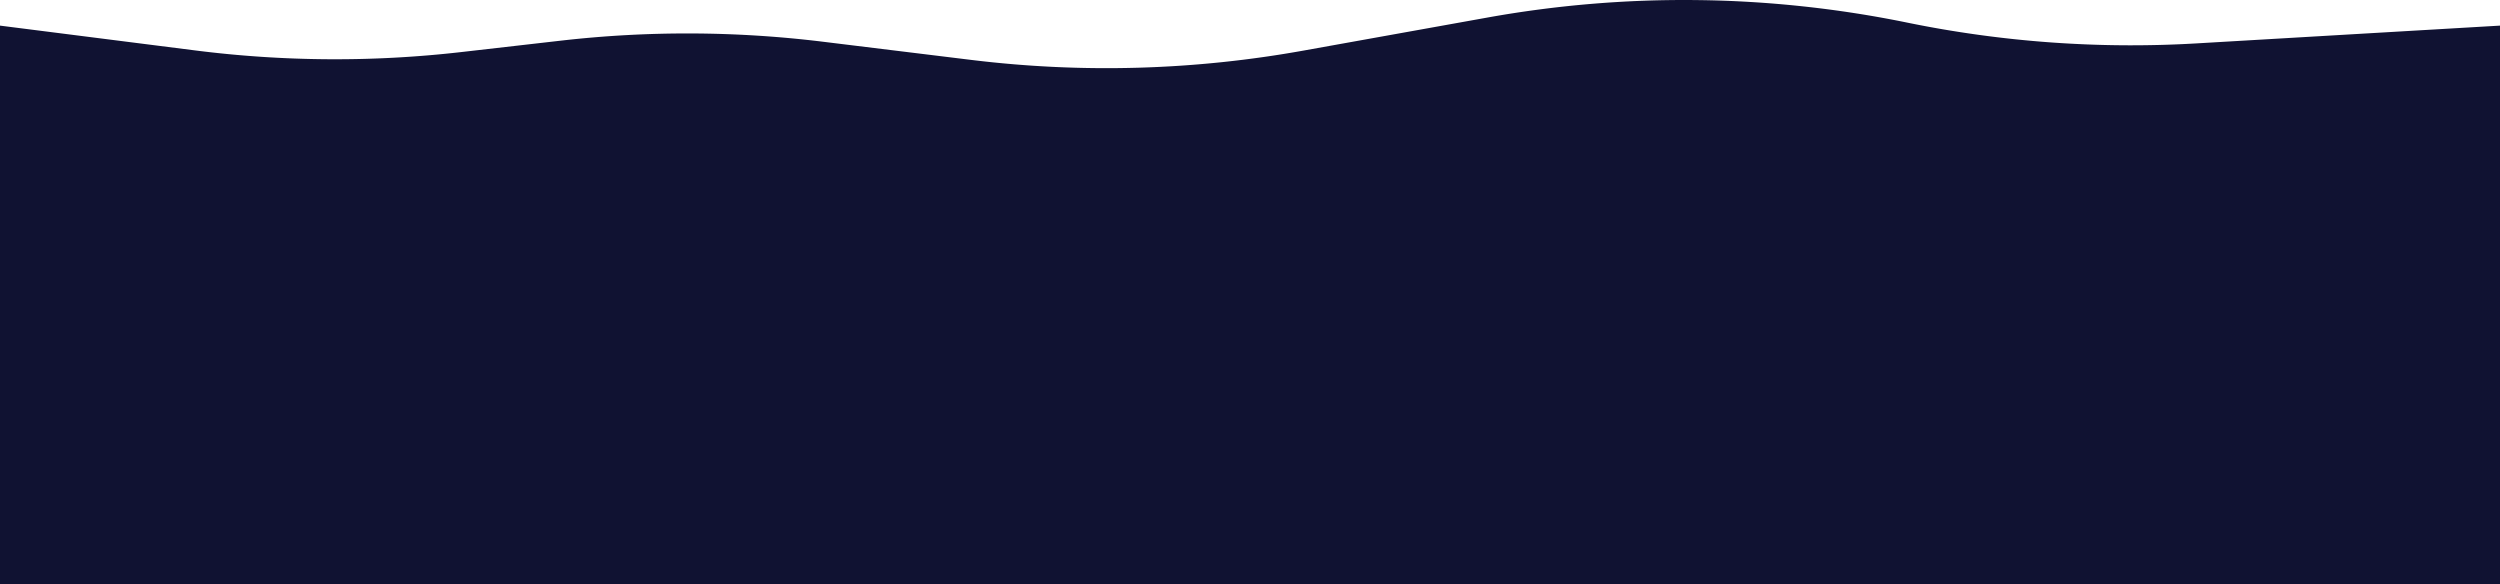 <svg id="Layer_1" data-name="Layer 1" xmlns="http://www.w3.org/2000/svg" viewBox="0 0 595.28 139.11"><defs><style>.cls-1{fill:#101232;}.cls-2{fill:#170c42;}</style></defs><title>footerbg</title><path id="Rectangle_15" data-name="Rectangle 15" class="cls-1" d="M102.54,138.12"/><path id="Rectangle_15-2" data-name="Rectangle 15" class="cls-1" d="M0,139.11V6.1L46.42,12a264.26,264.26,0,0,0,63.47.39l23.66-2.71a265.38,265.38,0,0,1,62.35.25l35.48,4.35A264.94,264.94,0,0,0,310.63,12L354,4.21A264.79,264.79,0,0,1,454.21,5.4h0a265.49,265.49,0,0,0,68.66,4.94L595.28,6.1v133Z"/><path class="cls-2" d="M96.91,6.1"/></svg>